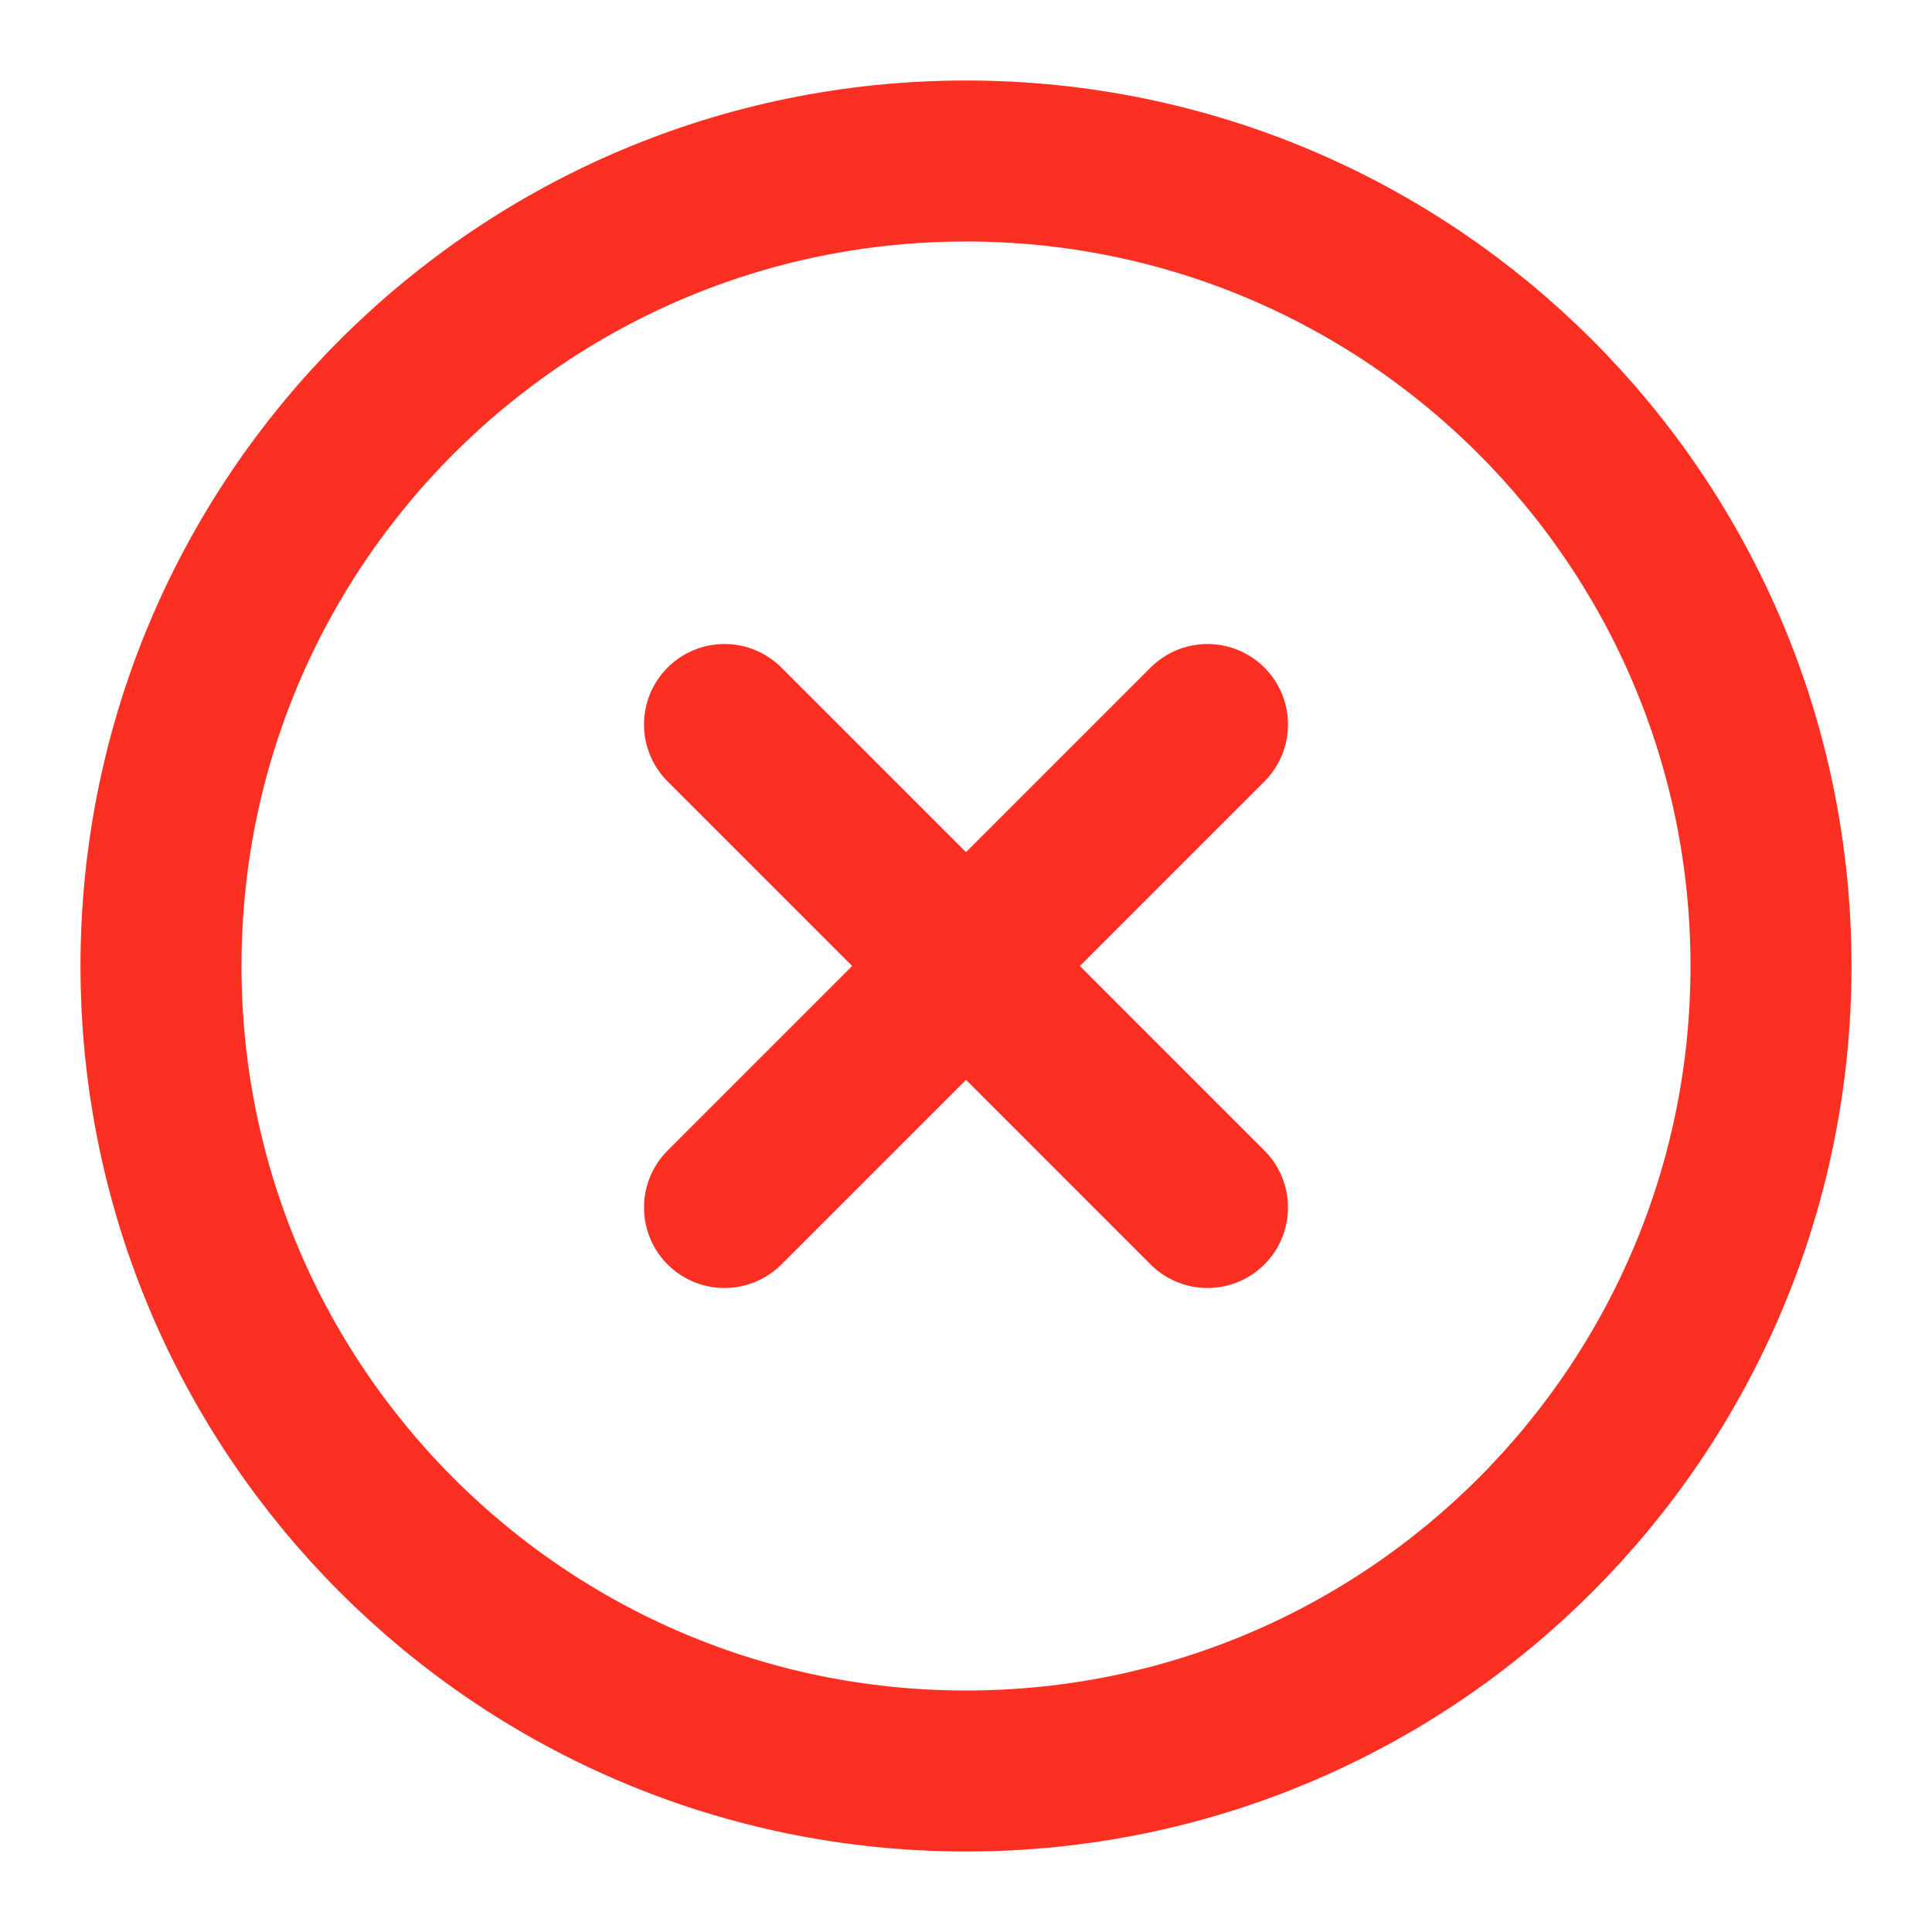 <svg width="45" height="45" viewBox="0 0 45 45" fill="none" xmlns="http://www.w3.org/2000/svg">
<path d="M22.5 41.25C32.855 41.25 41.25 32.855 41.25 22.5C41.25 12.145 32.855 3.75 22.5 3.75C12.145 3.75 3.75 12.145 3.75 22.5C3.75 32.855 12.145 41.25 22.5 41.25Z" stroke="#FB3022" stroke-width="3.75" stroke-linecap="round" stroke-linejoin="round"/>
<path d="M28.125 16.875L16.875 28.125" stroke="#FB3022" stroke-width="3.75" stroke-linecap="round" stroke-linejoin="round"/>
<path d="M16.875 16.875L28.125 28.125" stroke="#FB3022" stroke-width="3.75" stroke-linecap="round" stroke-linejoin="round"/>
</svg>
